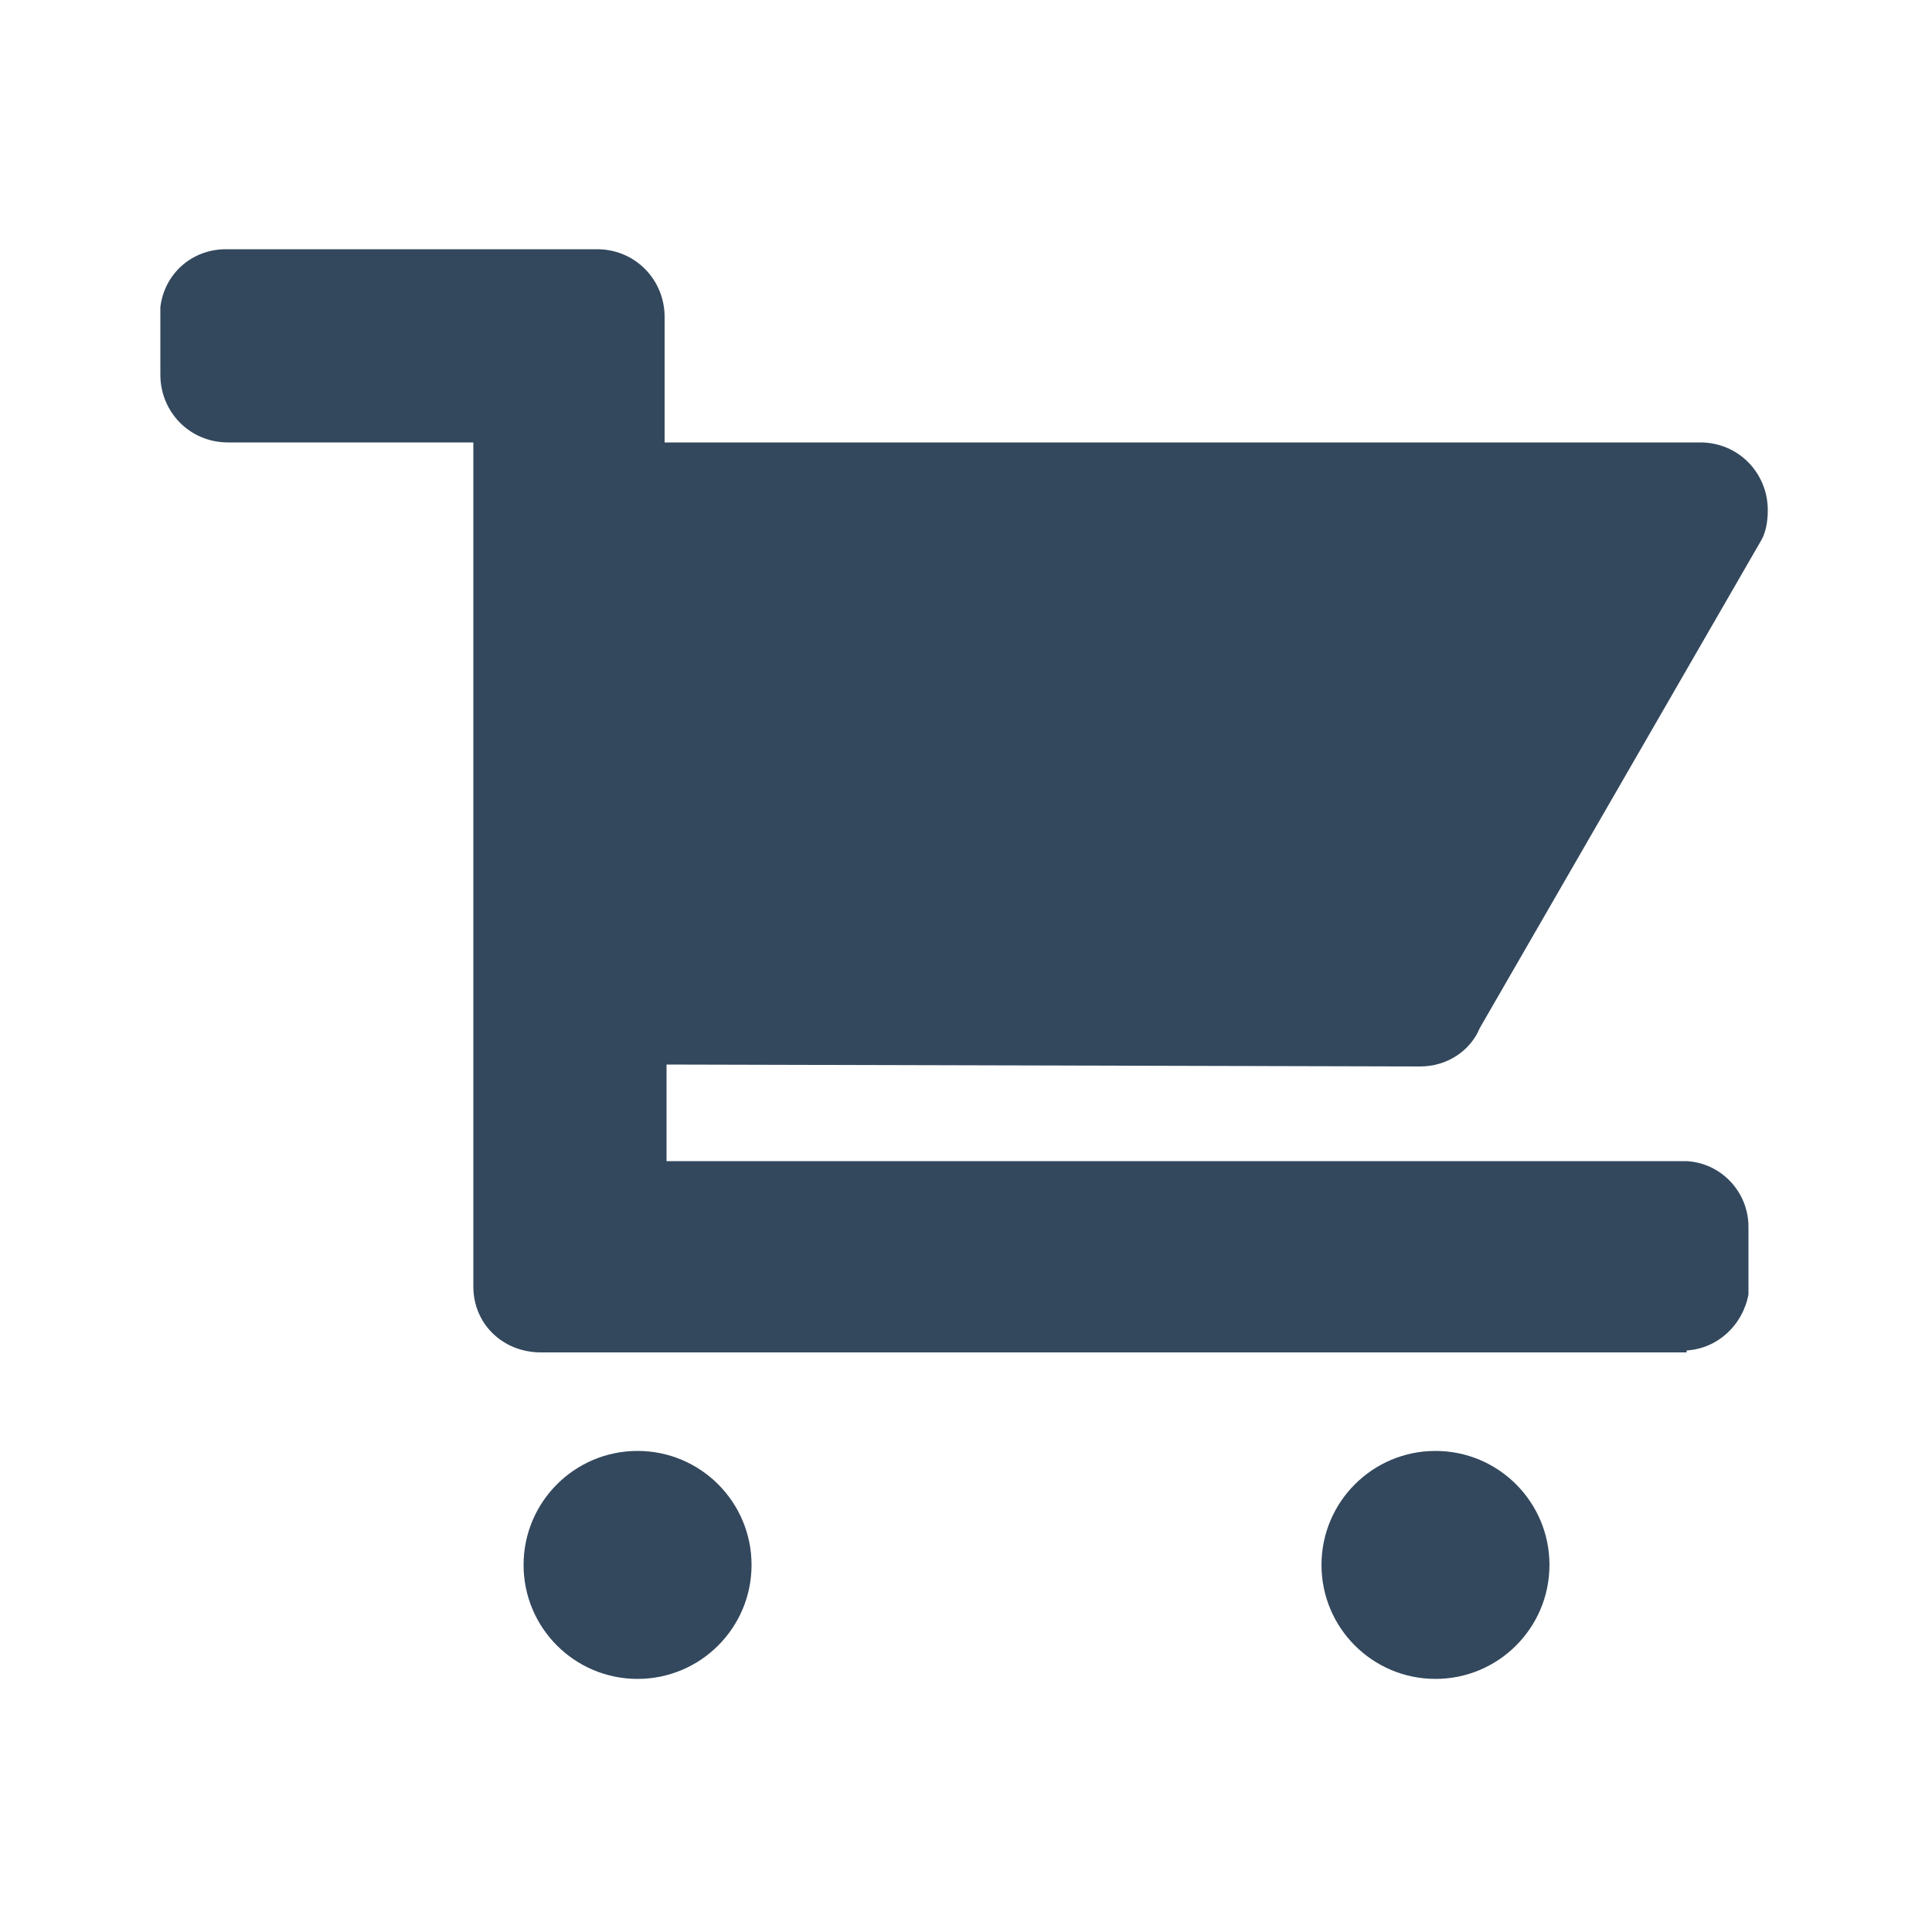 <?xml version="1.0" encoding="utf-8"?>
<!-- Generator: Adobe Illustrator 18.1.1, SVG Export Plug-In . SVG Version: 6.00 Build 0)  -->
<svg version="1.1" id="Layer_1" xmlns="http://www.w3.org/2000/svg" xmlns:xlink="http://www.w3.org/1999/xlink" x="0px" y="0px"
	 viewBox="-249 351 100 100" enable-background="new -249 351 100 100" xml:space="preserve">
<g>
	<circle fill="#33485D" cx="-216" cy="432" r="5.9"/>
	<circle fill="#33485D" cx="-174.7" cy="432" r="5.9"/>
	<path fill="#33485D" d="M-175.5,406.2c1.4,0,2.6-0.8,3.1-2l0,0l14.6-25.3l0,0c0.2-0.4,0.3-0.9,0.3-1.5c0-1.9-1.5-3.5-3.5-3.5l0,0
		h-14.6h-28.6h-10.4v-6.5l0,0c0-1.9-1.5-3.5-3.5-3.5l0,0l0,0h-18.9v0c-0.1,0-0.2,0-0.3,0c-1.8,0-3.2,1.3-3.4,3h0v3.5l0,0
		c0,1.9,1.5,3.5,3.5,3.5c0.1,0,0.2,0,0.3,0v0h12.4v43.7h0c0,1.9,1.5,3.4,3.5,3.4c0,0,0,0,0,0l0,0h59.3v-0.1c1.6-0.1,2.9-1.3,3.2-2.9
		h0v-0.5c0,0,0,0,0,0c0,0,0,0,0,0v-3c0,0,0,0,0,0c0-1.8-1.4-3.3-3.2-3.4v0h-52.8v-5L-175.5,406.2L-175.5,406.2z"/>
</g>
</svg>
